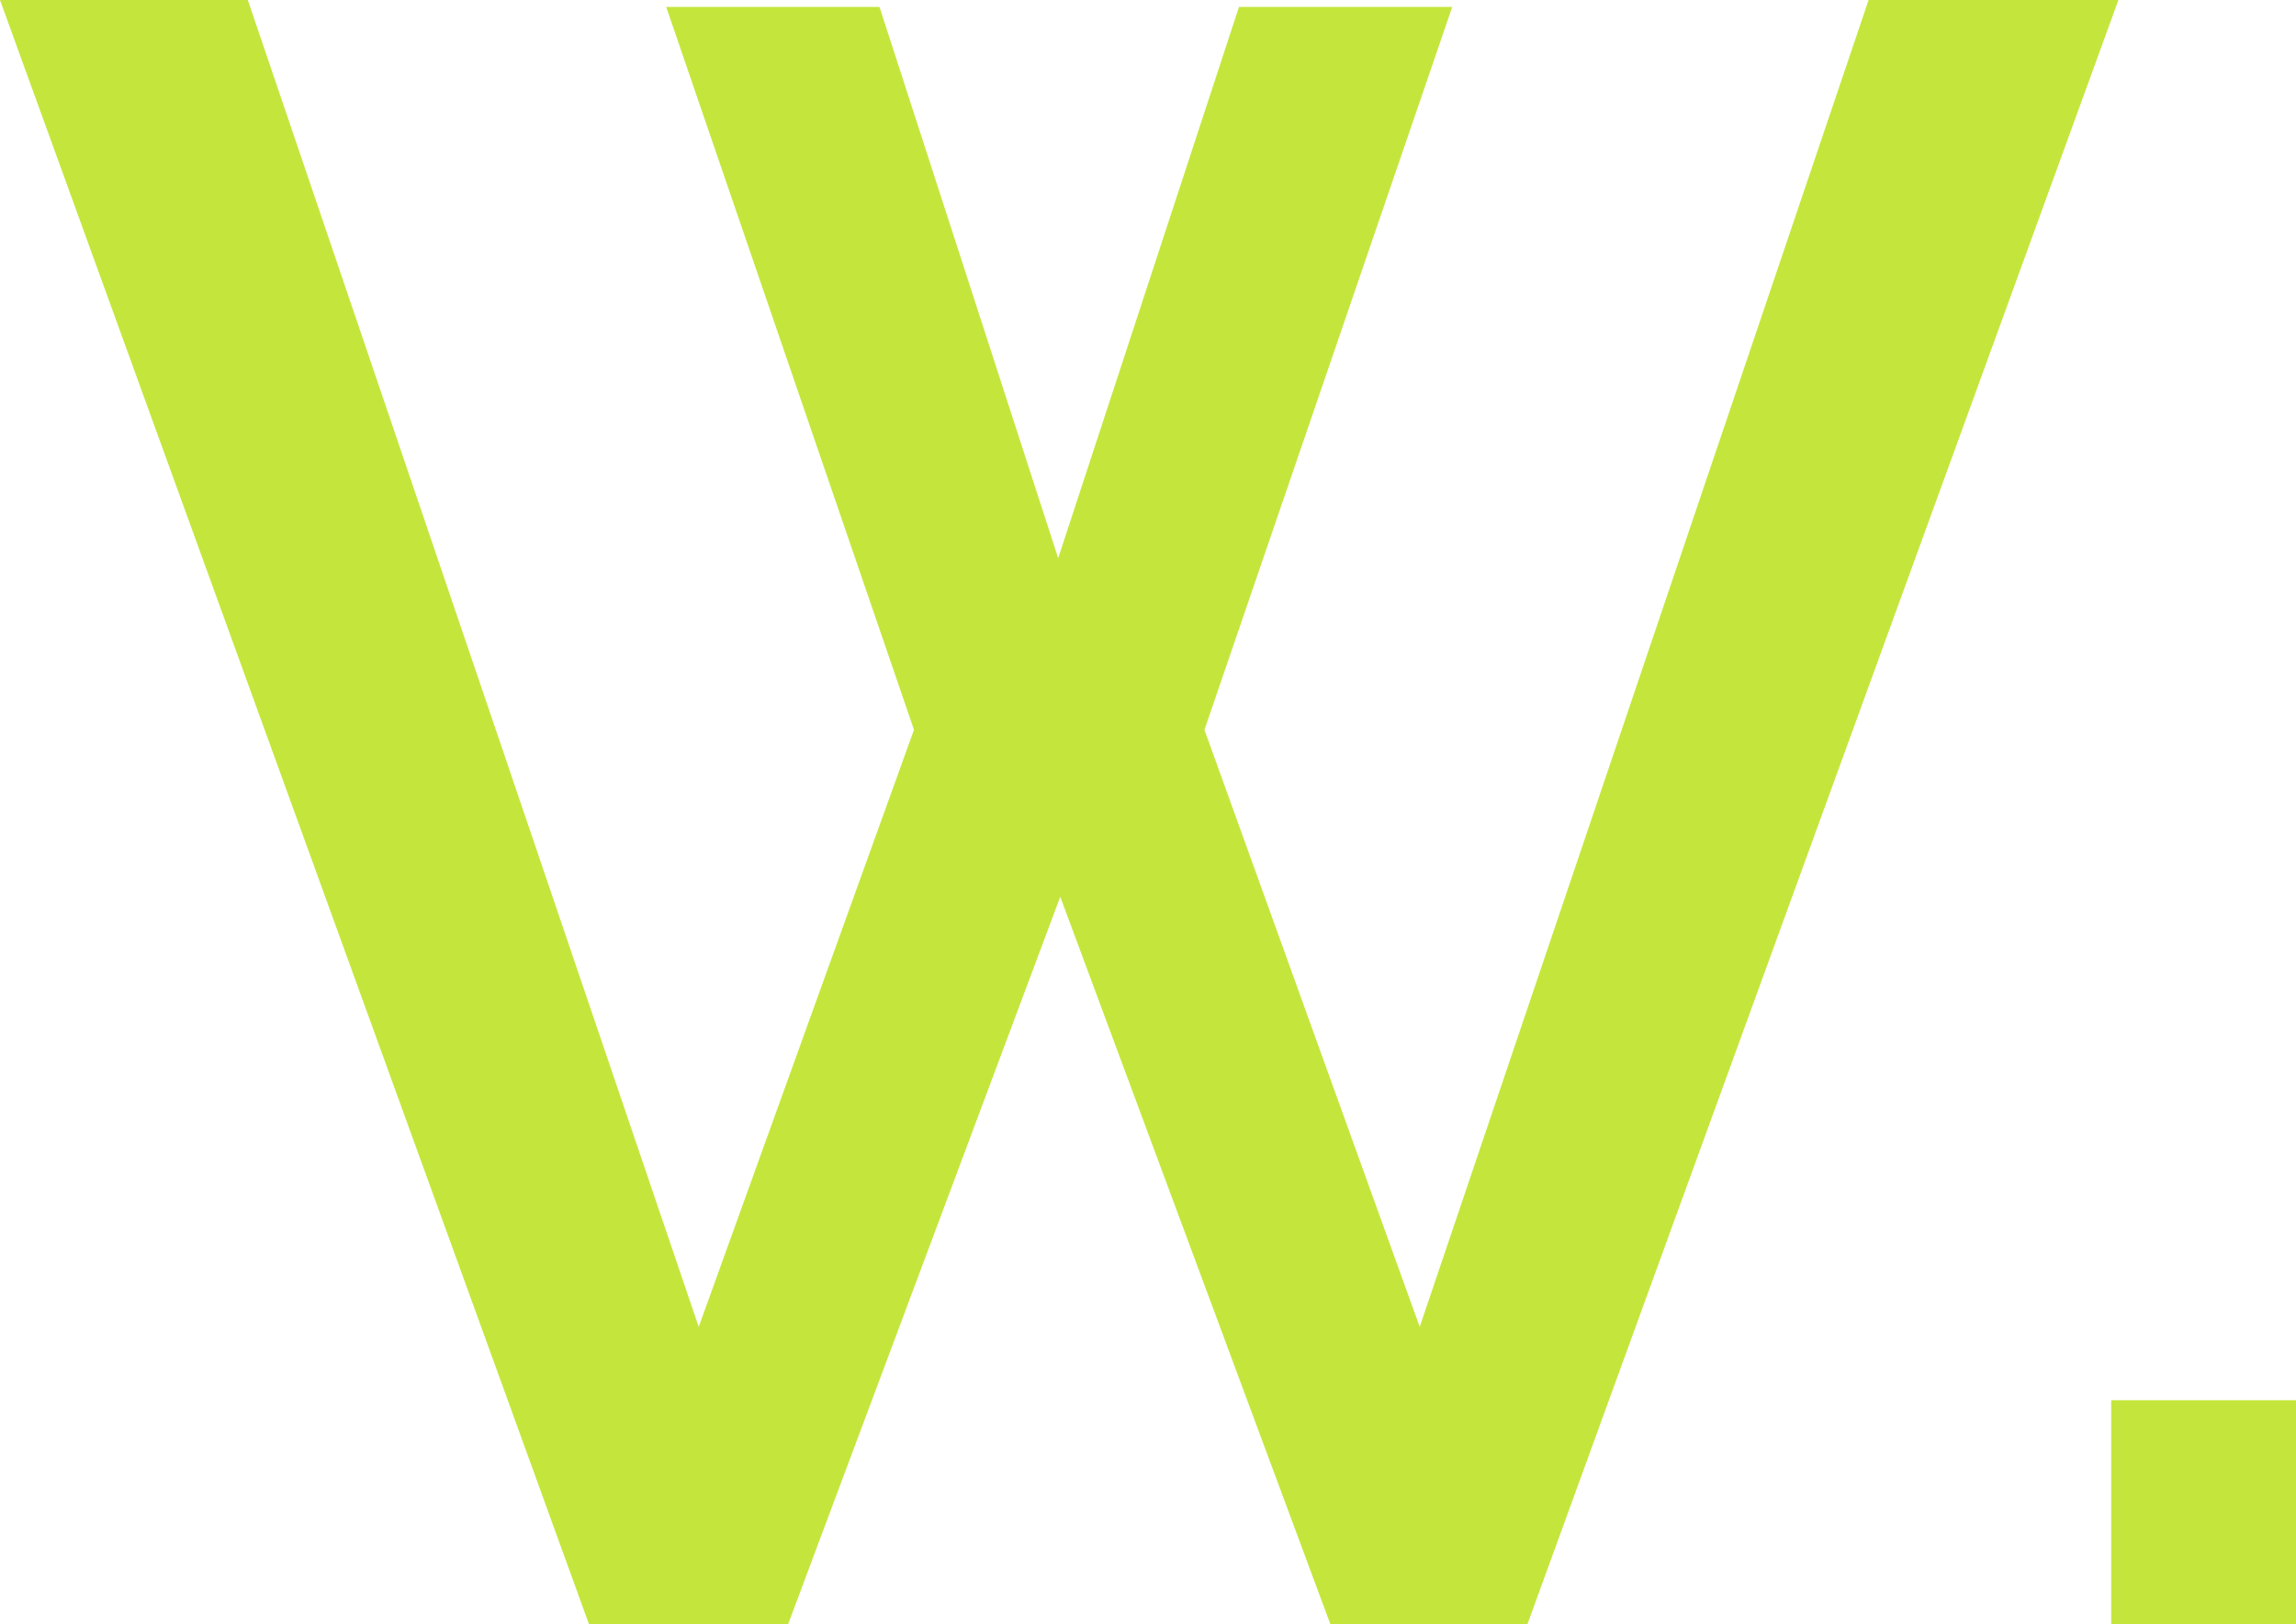 <svg width="41" height="29" viewBox="0 0 41 29" fill="none" xmlns="http://www.w3.org/2000/svg">
<path d="M11.896 0.123H15.705L18.896 9.966L22.125 0.123H25.933L21.508 13.03L25.352 23.69L33.368 0H37.829L27.275 29H23.757L18.933 16.011L14.073 29H10.518L0 0H4.425L12.477 23.69L16.321 13.03L11.896 0.123Z" fill="#C4E63C"/>
<path d="M37.7 29V25H41V29H37.7Z" fill="#C4E63C"/>
</svg>

